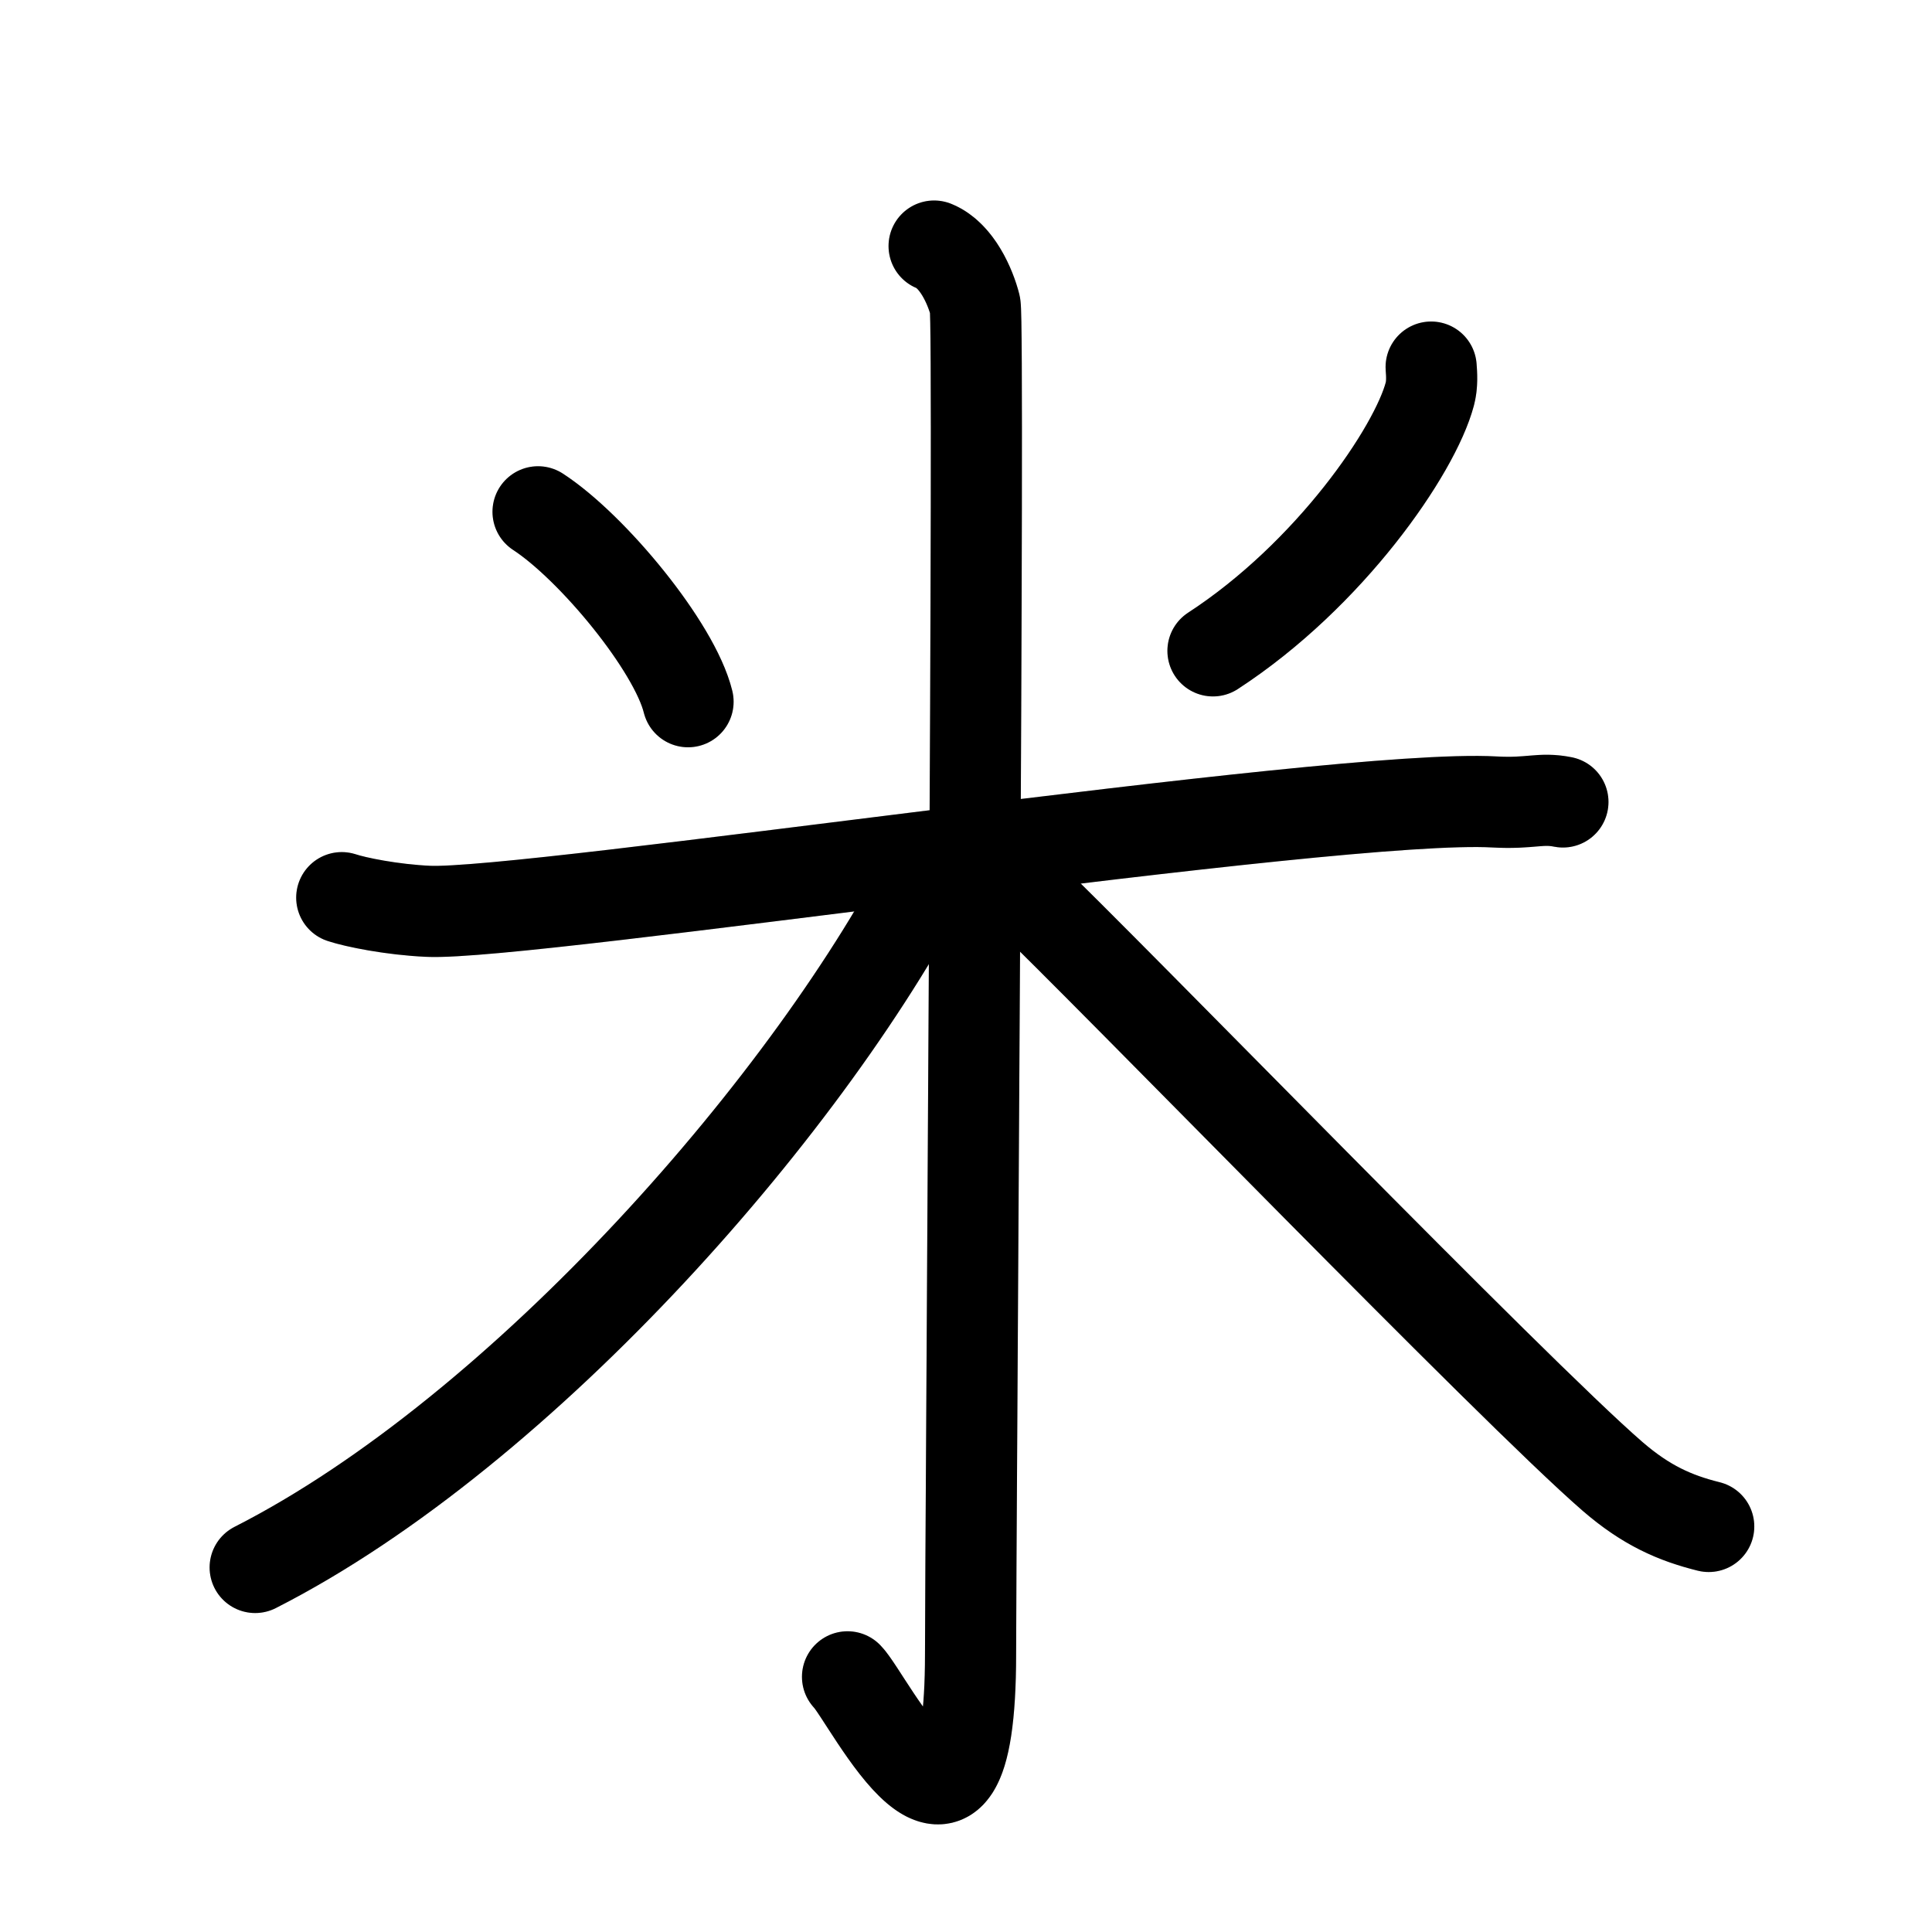 <svg id="kvg-07c73-Kaisho" class="kanjivg" viewBox="0 0 106 106" width="106" height="106" xmlns="http://www.w3.org/2000/svg" xmlns:xlink="http://www.w3.org/1999/xlink" xml:space="preserve" version="1.1" baseProfile="full"><defs><style type="text/css">path.black{fill:none;stroke:black;stroke-width:5;stroke-linecap:round;stroke-linejoin:round;}path.grey{fill:none;stroke:#ddd;stroke-width:5;stroke-linecap:round;stroke-linejoin:round;}path.stroke{fill:none;stroke:black;stroke-width:5;stroke-linecap:round;stroke-linejoin:round;}text{font-size:16px;font-family:Segoe UI Symbol,Cambria Math,DejaVu Sans,Symbola,Quivira,STIX,Code2000;-webkit-touch-callout:none;cursor:pointer;-webkit-user-select:none;-khtml-user-select:none;-moz-user-select:none;-ms-user-select:none;user-select: none;}text:hover{color:#777;}#reset{font-weight:bold;}</style><marker id="markerStart" markerWidth="8" markerHeight="8" style="overflow:visible;"><circle cx="0" cy="0" r="1.5" style="stroke:none;fill:red;fill-opacity:0.5;"/></marker><marker id="markerEnd" style="overflow:visible;"><circle cx="0" cy="0" r="0.8" style="stroke:none;fill:blue;fill-opacity:0.5;"><animate attributeName="opacity" from="1" to="0" dur="3s" repeatCount="indefinite" /></circle></marker></defs><path d="M29.52,28.08c2.98,1.94,7.49,7.4,8.23,10.42" class="grey" /><path d="M78.52,20.14c0.03,0.37,0.07,0.95-0.07,1.47c-0.82,3.11-5.49,9.93-11.9,14.1" class="grey" /><path d="M18.75,49.25C19.5,49.5,21.5,49.91,23.5,50c5.5,0.25,49.75-6.5,58.5-6c2,0.11,2.5-0.25,3.75,0" class="grey" /><path d="M51.25,13.5c1.25,0.5,2,2.25,2.25,3.25s-0.25,67.75-0.25,74c0,14-5.62,2.38-6.75,1.25" class="grey" /><path d="M51.25,47.25C44.69,60.25,28.75,78.5,14,86" class="grey" /><path d="M56,48.75c5.02,4.8,27.02,27.53,32.47,32.25c1.85,1.6,3.43,2.29,5.28,2.75" class="grey" /><path d="M29.52,28.08c2.98,1.94,7.49,7.4,8.23,10.42" class="stroke" stroke-dasharray="150"><animate attributeName="stroke-dashoffset" from="150" to="0" dur="1.8s" begin="0.0s" fill="freeze" /></path><path d="M78.52,20.14c0.03,0.37,0.07,0.95-0.07,1.47c-0.82,3.11-5.49,9.93-11.9,14.1" class="stroke" stroke-dasharray="150"><set attributeName="opacity" to="0" dur="0.9s" /><animate attributeName="stroke-dashoffset" from="150" to="0" dur="1.8s" begin="0.9s" fill="freeze" /></path><path d="M18.75,49.25C19.5,49.5,21.5,49.91,23.5,50c5.5,0.25,49.75-6.5,58.5-6c2,0.11,2.5-0.25,3.75,0" class="stroke" stroke-dasharray="150"><set attributeName="opacity" to="0" dur="1.9s" /><animate attributeName="stroke-dashoffset" from="150" to="0" dur="1.8s" begin="1.9s" fill="freeze" /></path><path d="M51.25,13.5c1.25,0.5,2,2.25,2.25,3.25s-0.25,67.75-0.25,74c0,14-5.62,2.38-6.75,1.25" class="stroke" stroke-dasharray="150"><set attributeName="opacity" to="0" dur="3.4s" /><animate attributeName="stroke-dashoffset" from="150" to="0" dur="1.8s" begin="3.4s" fill="freeze" /></path><path d="M51.25,47.25C44.69,60.25,28.75,78.5,14,86" class="stroke" stroke-dasharray="150"><set attributeName="opacity" to="0" dur="5.2s" /><animate attributeName="stroke-dashoffset" from="150" to="0" dur="1.8s" begin="5.2s" fill="freeze" /></path><path d="M56,48.75c5.02,4.8,27.02,27.53,32.47,32.25c1.85,1.6,3.43,2.29,5.28,2.75" class="stroke" stroke-dasharray="150"><set attributeName="opacity" to="0" dur="6.5s" /><animate attributeName="stroke-dashoffset" from="150" to="0" dur="1.8s" begin="6.5s" fill="freeze" /></path></svg>